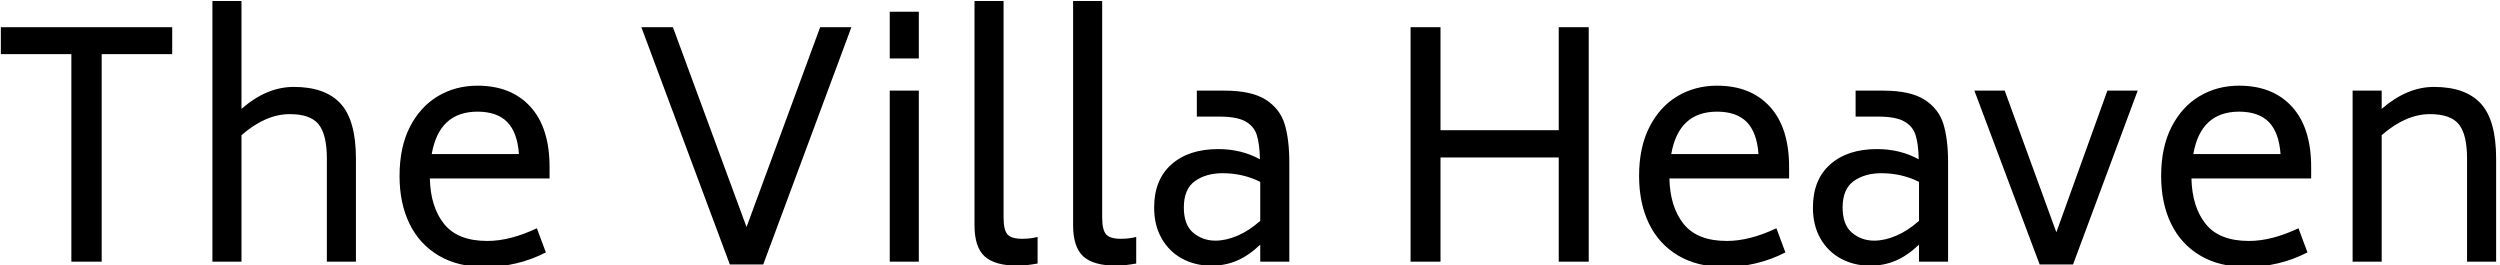 <svg xmlns="http://www.w3.org/2000/svg" version="1.1" xmlns:xlink="http://www.w3.org/1999/xlink" xmlns:svgjs="http://svgjs.dev/svgjs" width="1500" height="159" viewBox="0 0 1500 159"><g transform="matrix(1,0,0,1,-0.909,0.581)"><svg viewBox="0 0 396 42" data-background-color="#ffffff" preserveAspectRatio="xMidYMid meet" height="159" width="1500" xmlns="http://www.w3.org/2000/svg" xmlns:xlink="http://www.w3.org/1999/xlink"><g id="tight-bounds" transform="matrix(1,0,0,1,0.24,-0.154)"><svg viewBox="0 0 395.52 42.307" height="42.307" width="395.52"><g><svg viewBox="0 0 395.52 42.307" height="42.307" width="395.52"><g><svg viewBox="0 0 395.52 42.307" height="42.307" width="395.52"><g id="textblocktransform"><svg viewBox="0 0 395.52 42.307" height="42.307" width="395.52" id="textblock"><g><svg viewBox="0 0 395.52 42.307" height="42.307" width="395.52"><g transform="matrix(1,0,0,1,0,0)"><svg width="395.52" viewBox="2 -42.3 403.36 43.15" height="42.307" data-palette-color="#000000"><path d="M29.7-37.9L29.7-33.55 18.3-33.55 18.3 0 13.4 0 13.4-33.55 2-33.55 2-37.9 29.7-37.9ZM49.35-28.25Q54.45-28.25 56.92-25.55 59.4-22.85 59.4-16.65L59.4-16.65 59.4 0 54.7 0 54.7-16.65Q54.7-20.55 53.37-22.2 52.05-23.85 48.7-23.85L48.7-23.85Q44.8-23.85 40.9-20.45L40.9-20.45 40.9 0 36.2 0 36.2-42.3 40.9-42.3 40.9-24.7Q44.95-28.25 49.35-28.25L49.35-28.25ZM71.35-13.45Q71.45-8.85 73.65-6.1 75.85-3.35 80.65-3.35L80.65-3.35Q84.3-3.35 88.65-5.4L88.65-5.4 90.1-1.5Q85.55 0.85 80.25 0.85L80.25 0.85Q75.85 0.85 72.75-1 69.65-2.85 68.05-6.15 66.45-9.45 66.45-13.85L66.45-13.85Q66.45-18.5 68.12-21.78 69.8-25.05 72.65-26.75 75.5-28.45 79.05-28.45L79.05-28.45Q84.5-28.45 87.6-25.05 90.7-21.65 90.7-15.3L90.7-15.3 90.7-13.45 71.35-13.45ZM79.05-24.25Q72.85-24.25 71.65-17.4L71.65-17.4 85.75-17.4Q85.5-20.9 83.85-22.58 82.2-24.25 79.05-24.25L79.05-24.25ZM134.44-37.9L139.49-37.9 125.24 0.45 119.84 0.45 105.54-37.9 110.64-37.9 122.54-5.6 134.44-37.9ZM145.69-32.85L145.69-40.4 150.39-40.4 150.39-32.85 145.69-32.85ZM145.69 0L145.69-27.65 150.39-27.65 150.39 0 145.69 0ZM166.44 0.65Q162.69 0.65 161.04-0.85 159.39-2.35 159.39-5.9L159.39-5.9 159.39-42.3 164.09-42.3 164.09-7.15Q164.09-5.15 164.71-4.42 165.34-3.7 167.09-3.7L167.09-3.7Q168.49-3.7 169.59-4L169.59-4 169.59 0.3Q167.59 0.65 166.44 0.65L166.44 0.65ZM182.38 0.65Q178.63 0.65 176.98-0.85 175.33-2.35 175.33-5.9L175.33-5.9 175.33-42.3 180.03-42.3 180.03-7.15Q180.03-5.15 180.66-4.42 181.28-3.7 183.03-3.7L183.03-3.7Q184.43-3.7 185.53-4L185.53-4 185.53 0.3Q183.53 0.65 182.38 0.65L182.38 0.65ZM199.78-27.65Q204.18-27.65 206.48-26.18 208.78-24.7 209.53-22.23 210.28-19.75 210.28-16L210.28-16 210.28 0 205.58 0 205.58-2.75Q203.68-0.95 201.78-0.15 199.88 0.65 197.68 0.65L197.68 0.65Q195.08 0.65 192.98-0.48 190.88-1.6 189.66-3.73 188.43-5.85 188.43-8.75L188.43-8.75Q188.43-13.25 191.23-15.73 194.03-18.2 198.78-18.2L198.78-18.2Q202.53-18.2 205.53-16.55L205.53-16.55Q205.48-19 205.03-20.45 204.58-21.9 203.18-22.68 201.78-23.45 199.03-23.45L199.03-23.45 195.33-23.45 195.33-27.65 199.78-27.65ZM198.33-3.4Q200.03-3.4 201.91-4.2 203.78-5 205.58-6.6L205.58-6.6 205.58-12.9Q202.78-14.3 199.48-14.3L199.48-14.3Q196.83-14.3 195.03-13.03 193.23-11.75 193.23-8.75L193.23-8.75Q193.23-5.95 194.75-4.67 196.28-3.4 198.33-3.4L198.33-3.4ZM253.83-37.9L258.68-37.9 258.68 0 253.83 0 253.83-16.85 234.72-16.85 234.72 0 229.88 0 229.88-37.9 234.72-37.9 234.72-21.25 253.83-21.25 253.83-37.9ZM271.72-13.45Q271.82-8.85 274.02-6.1 276.22-3.35 281.02-3.35L281.02-3.35Q284.67-3.35 289.02-5.4L289.02-5.4 290.47-1.5Q285.92 0.85 280.62 0.85L280.62 0.85Q276.22 0.85 273.12-1 270.02-2.85 268.42-6.15 266.82-9.45 266.82-13.85L266.82-13.85Q266.82-18.5 268.5-21.78 270.17-25.05 273.02-26.75 275.87-28.45 279.42-28.45L279.42-28.45Q284.87-28.45 287.97-25.05 291.07-21.65 291.07-15.3L291.07-15.3 291.07-13.45 271.72-13.45ZM279.42-24.25Q273.22-24.25 272.02-17.4L272.02-17.4 286.12-17.4Q285.87-20.9 284.22-22.58 282.57-24.25 279.42-24.25L279.42-24.25ZM306.27-27.65Q310.67-27.65 312.97-26.18 315.27-24.7 316.02-22.23 316.77-19.75 316.77-16L316.77-16 316.77 0 312.07 0 312.07-2.75Q310.17-0.95 308.27-0.15 306.37 0.65 304.17 0.65L304.17 0.65Q301.57 0.65 299.47-0.48 297.37-1.6 296.14-3.73 294.92-5.85 294.92-8.75L294.92-8.75Q294.92-13.25 297.72-15.73 300.52-18.2 305.27-18.2L305.27-18.2Q309.02-18.2 312.02-16.55L312.02-16.55Q311.97-19 311.52-20.45 311.07-21.9 309.67-22.68 308.27-23.45 305.52-23.45L305.52-23.45 301.82-23.45 301.82-27.65 306.27-27.65ZM304.82-3.4Q306.52-3.4 308.39-4.2 310.27-5 312.07-6.6L312.07-6.6 312.07-12.9Q309.27-14.3 305.97-14.3L305.97-14.3Q303.32-14.3 301.52-13.03 299.72-11.75 299.72-8.75L299.72-8.75Q299.72-5.95 301.25-4.67 302.77-3.4 304.82-3.4L304.82-3.4ZM342.52-27.65L347.42-27.65 336.97 0.45 331.57 0.45 321.02-27.65 325.92-27.65 334.27-4.75 342.52-27.65ZM356.11-13.45Q356.21-8.85 358.41-6.1 360.61-3.35 365.41-3.35L365.41-3.35Q369.06-3.35 373.41-5.4L373.41-5.4 374.86-1.5Q370.31 0.85 365.01 0.85L365.01 0.85Q360.61 0.85 357.51-1 354.41-2.85 352.81-6.15 351.21-9.45 351.21-13.85L351.21-13.85Q351.21-18.5 352.89-21.78 354.56-25.05 357.41-26.75 360.26-28.45 363.81-28.45L363.81-28.45Q369.26-28.45 372.36-25.05 375.46-21.65 375.46-15.3L375.46-15.3 375.46-13.45 356.11-13.45ZM363.81-24.25Q357.61-24.25 356.41-17.4L356.41-17.4 370.51-17.4Q370.26-20.9 368.61-22.58 366.96-24.25 363.81-24.25L363.81-24.25ZM395.31-28.25Q400.41-28.25 402.89-25.55 405.36-22.85 405.36-16.65L405.36-16.65 405.36 0 400.66 0 400.66-16.65Q400.66-20.55 399.34-22.2 398.01-23.85 394.66-23.85L394.66-23.85Q390.76-23.85 386.86-20.45L386.86-20.45 386.86 0 382.16 0 382.16-27.65 386.86-27.65 386.86-24.7Q390.96-28.25 395.31-28.25L395.31-28.25Z" opacity="1" transform="matrix(1,0,0,1,0,0)" fill="#000000" class="wordmark-text-0" data-fill-palette-color="primary" id="text-0"></path></svg></g></svg></g></svg></g></svg></g></svg></g><defs></defs></svg><rect width="395.52" height="42.307" fill="none" stroke="none" visibility="hidden"></rect></g></svg></g></svg>